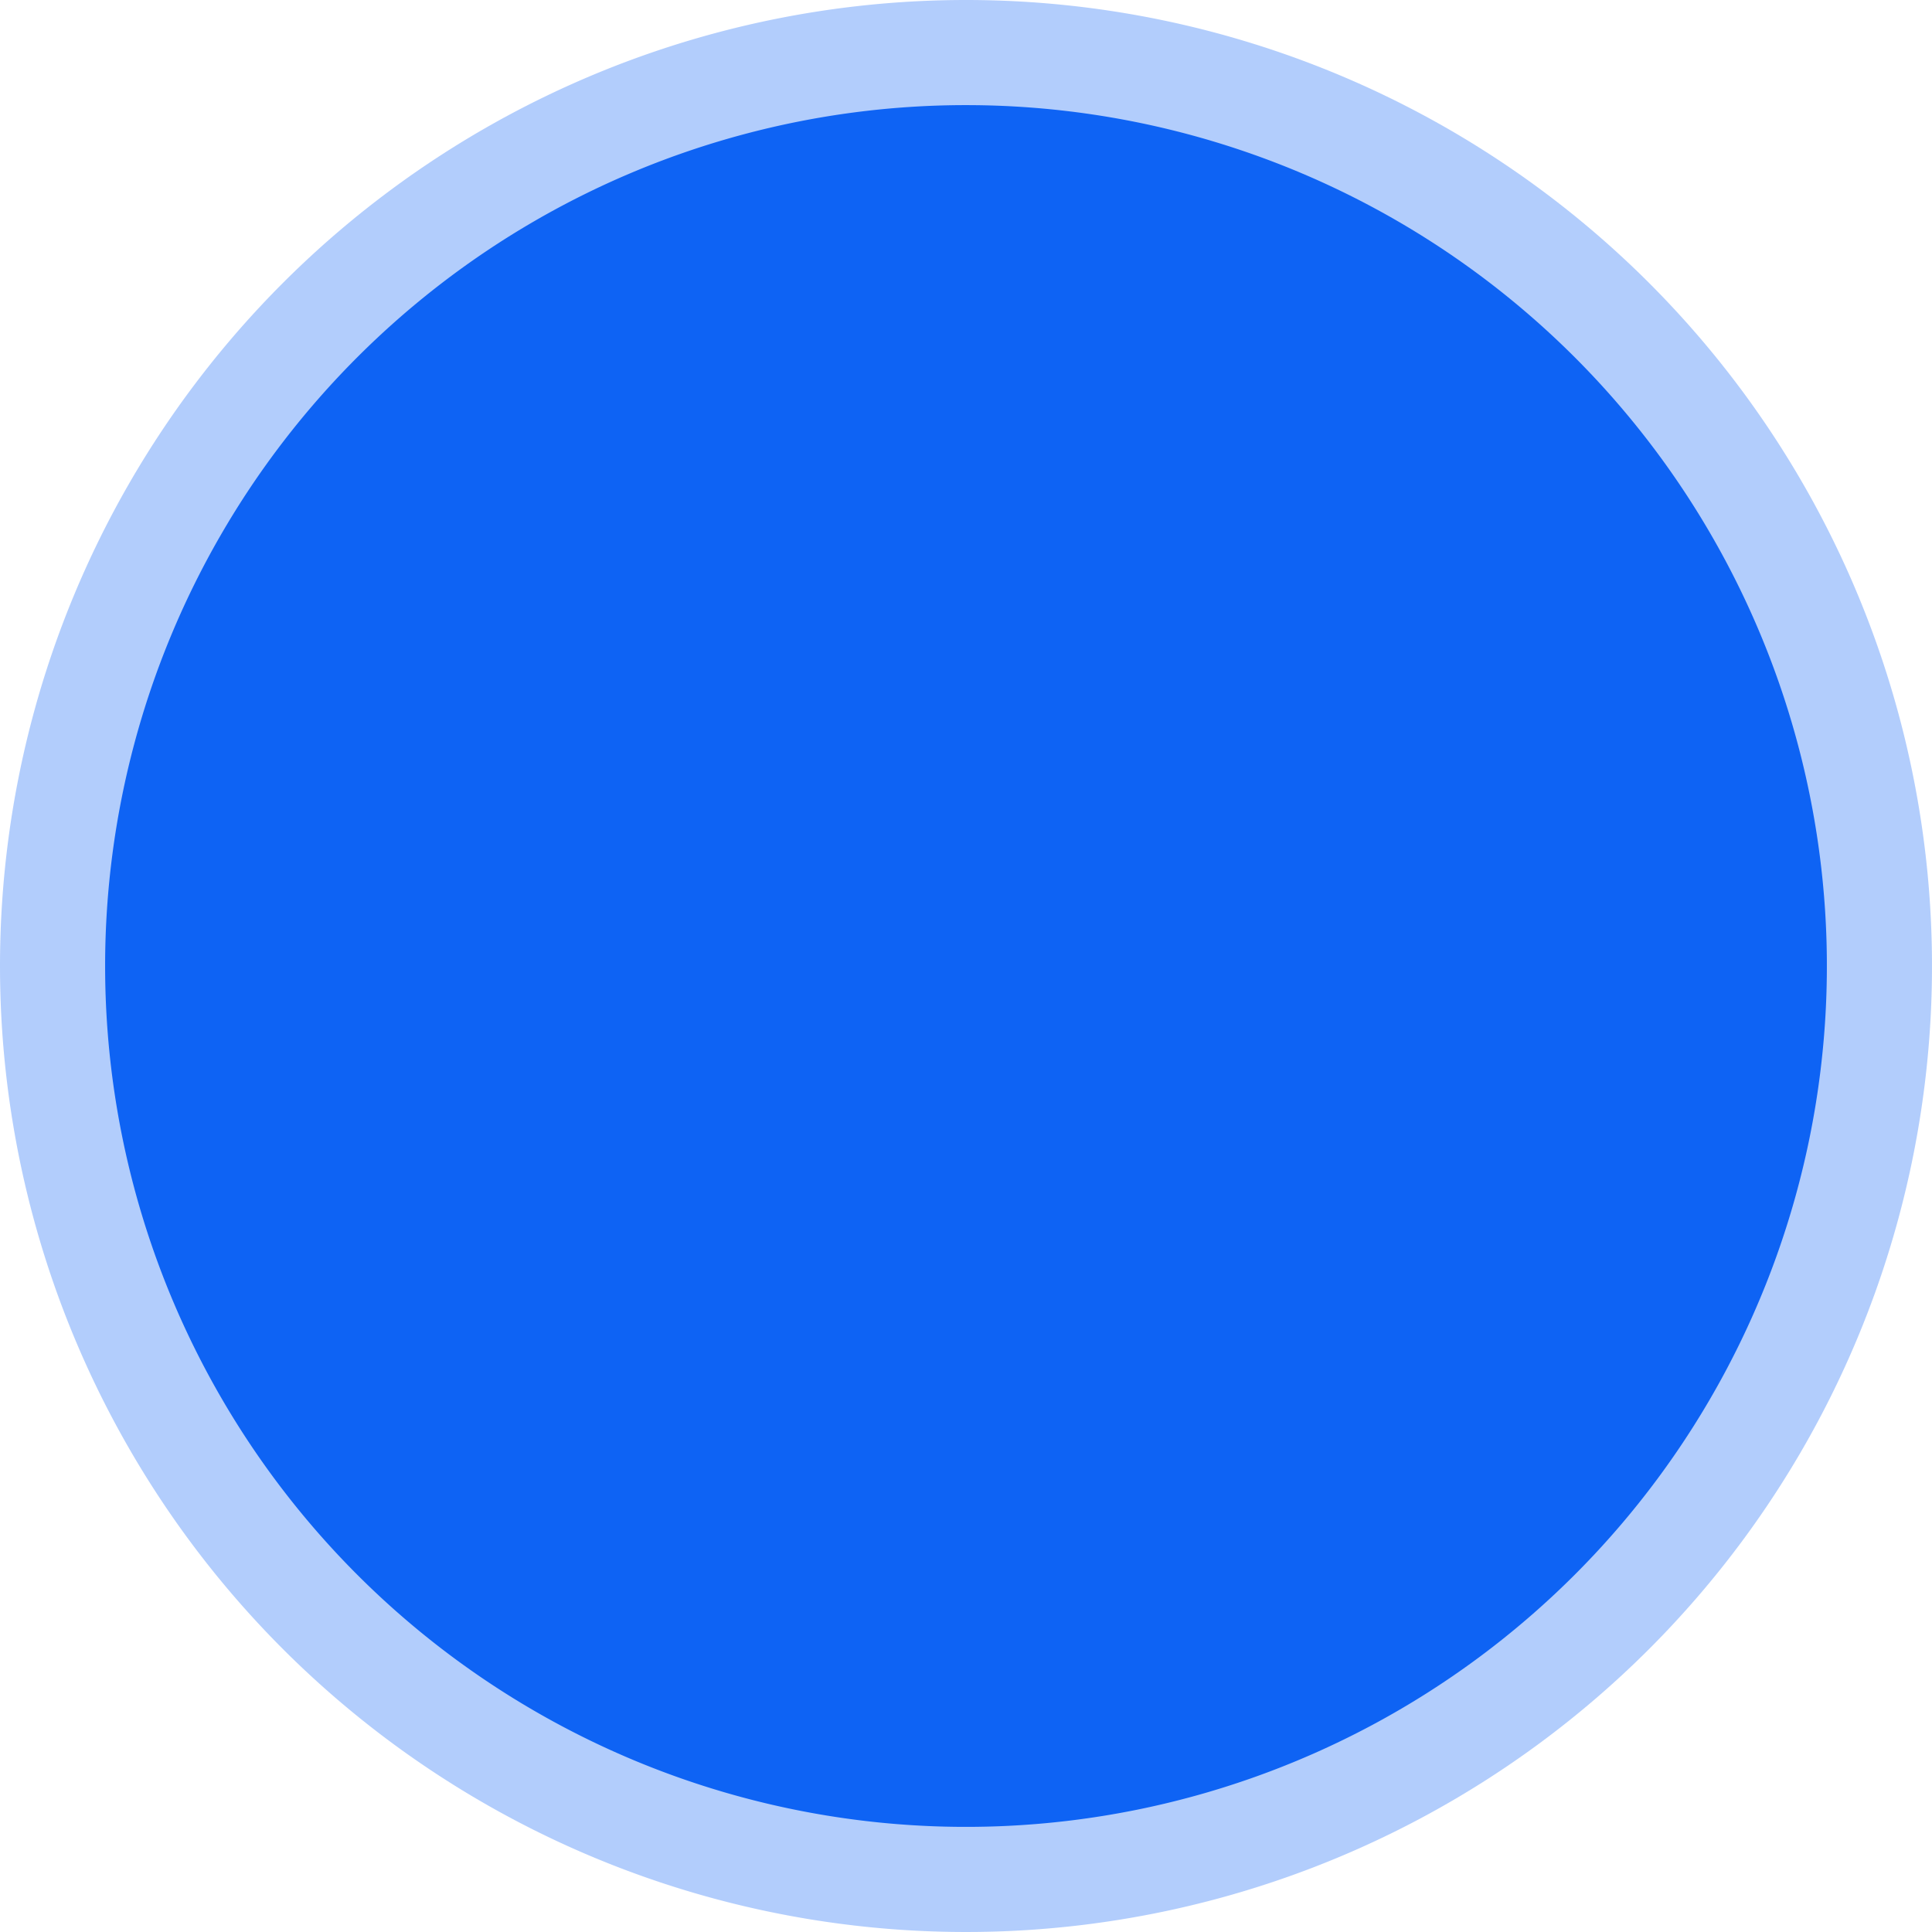 <svg xmlns="http://www.w3.org/2000/svg" width="44" height="44" viewBox="0 0 44 44">
  <g id="Group_669" data-name="Group 669" transform="translate(-1532 -478)">
    <path id="Path_2889" data-name="Path 2889" d="M22,0A22,22,0,1,1,0,22,22,22,0,0,1,22,0Z" transform="translate(1532 478)" fill="rgba(14,99,244,0.32)"/>
    <path id="Path_2890" data-name="Path 2890" d="M19.606,0A19.606,19.606,0,1,1,0,19.606,19.606,19.606,0,0,1,19.606,0Z" transform="translate(1534.394 480.394)" fill="#0e63f4"/>
  </g>
</svg>
